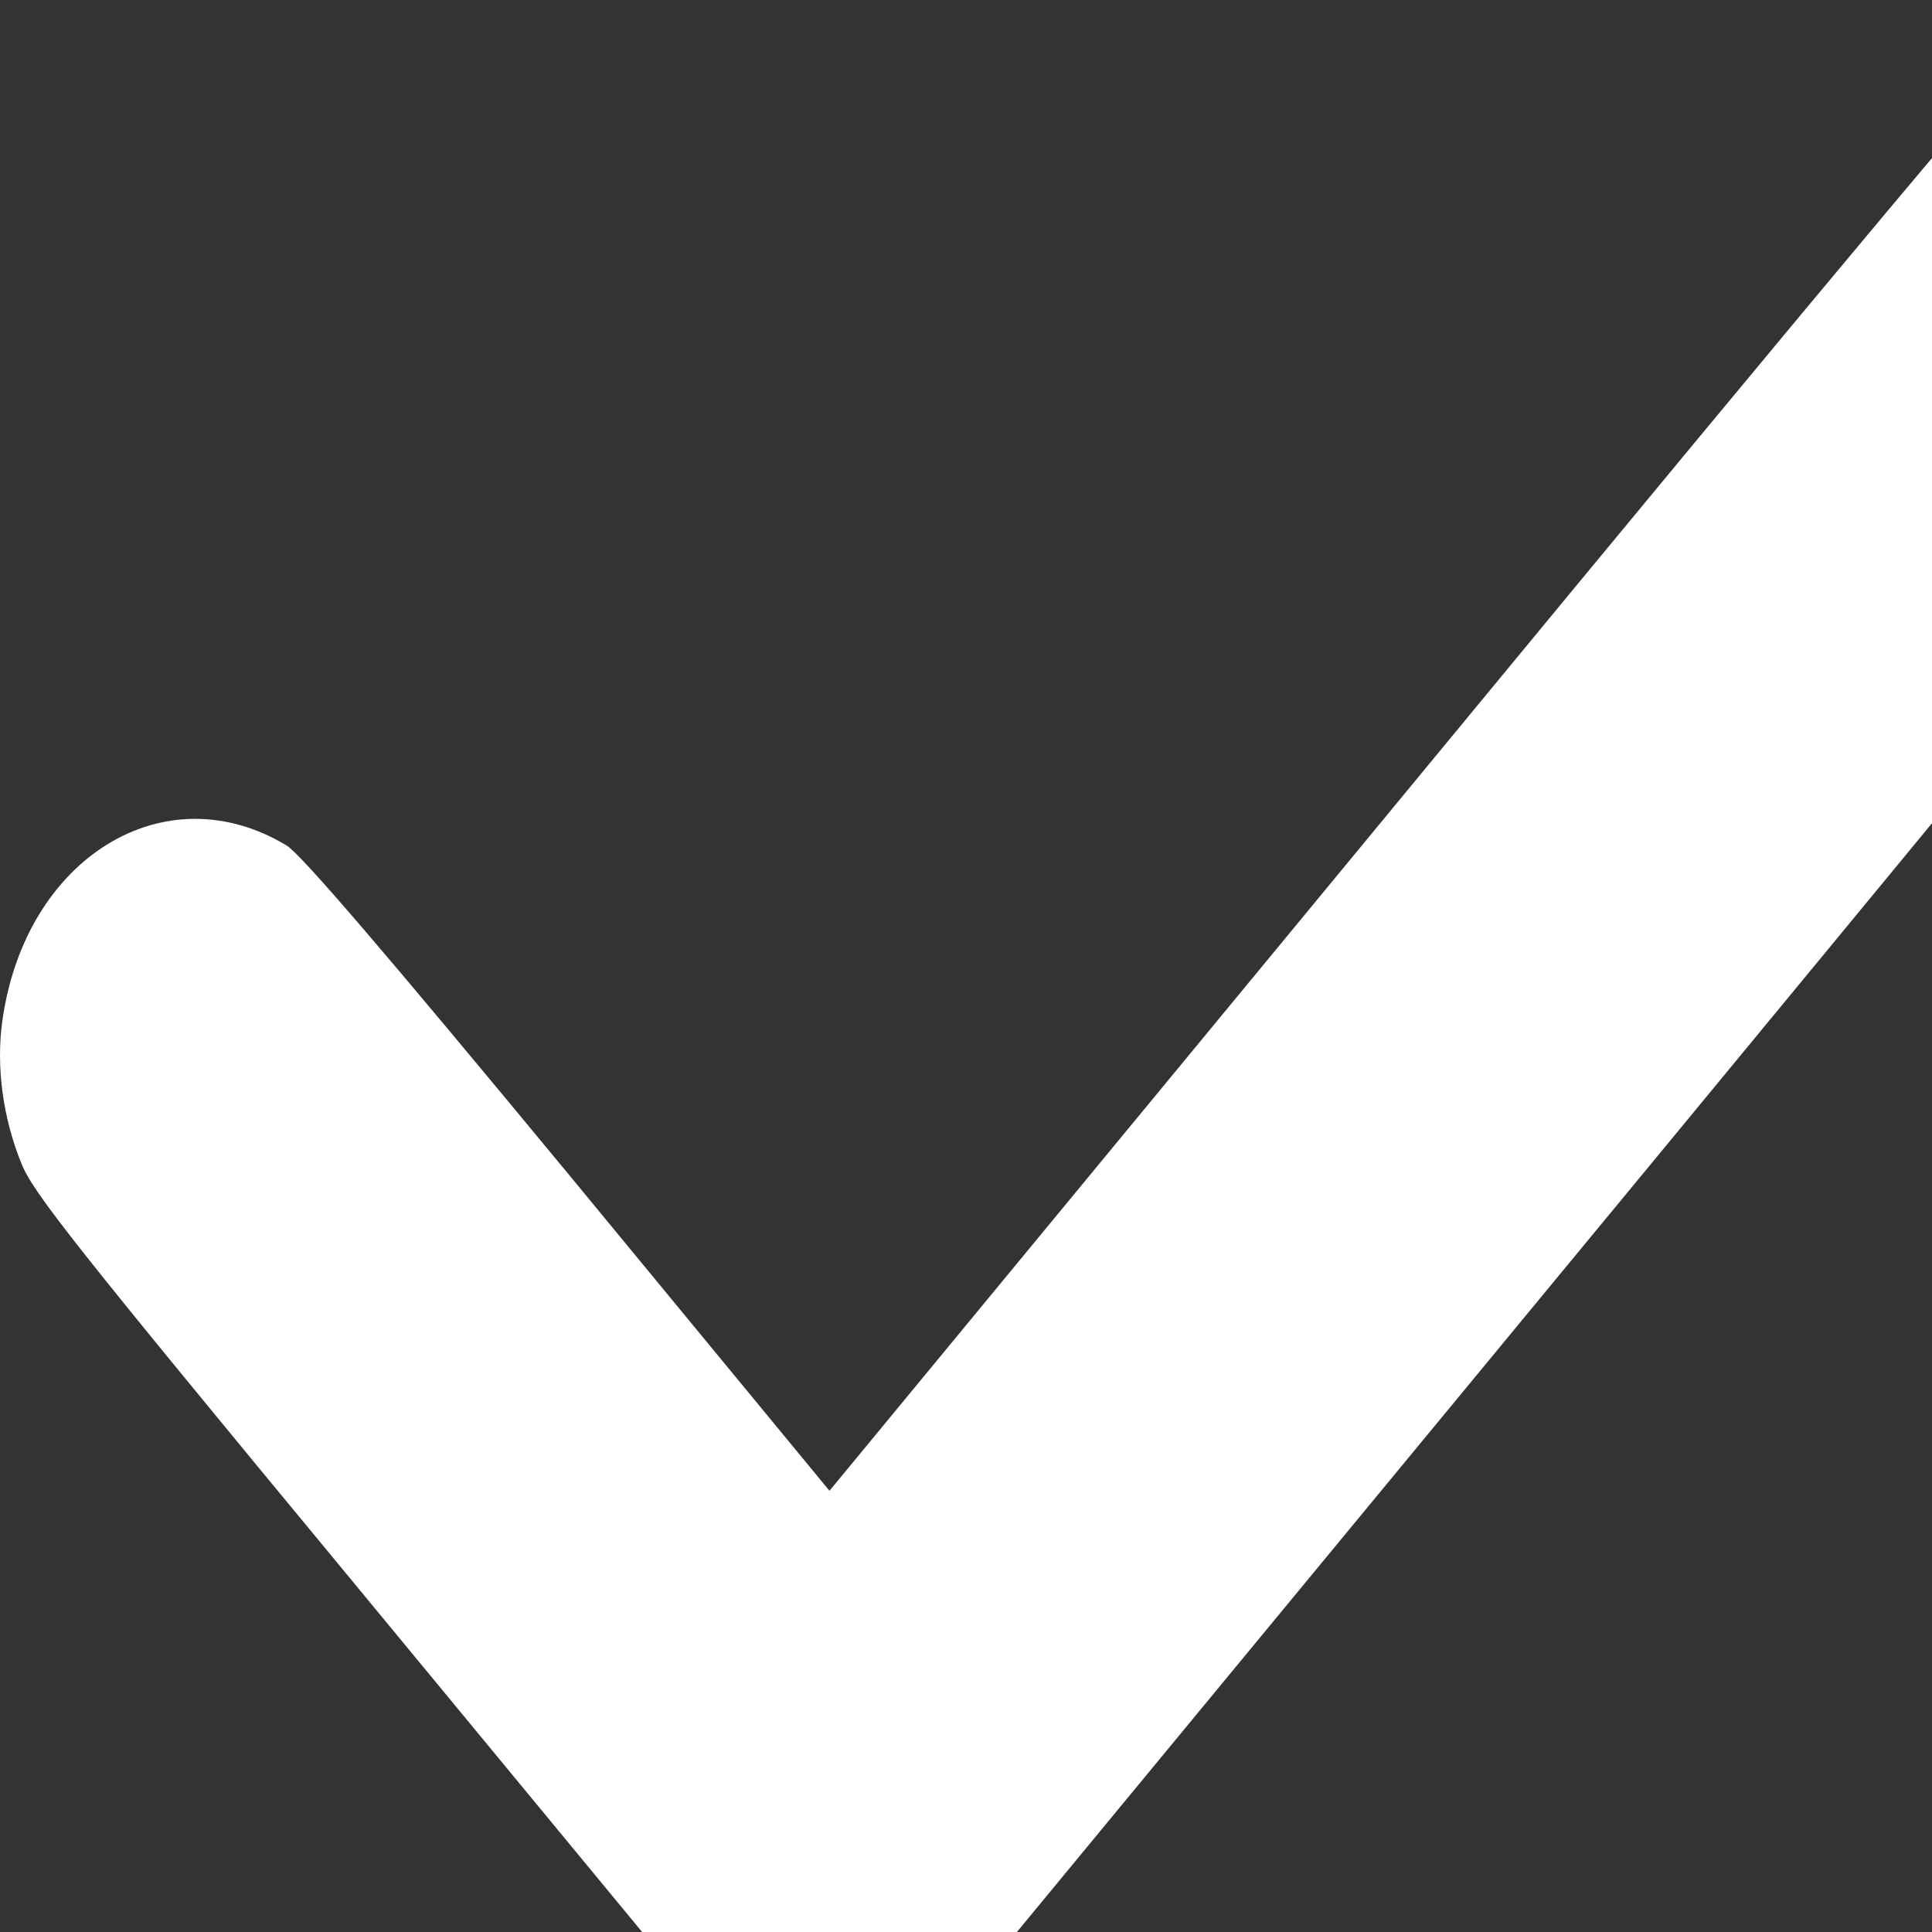 <svg width="24" height="24" viewBox="0 0 24 24" fill="none" xmlns="http://www.w3.org/2000/svg">
<rect x="0" y="0" width="24" height="24" fill="#333333" stroke="none"/>
<path d="M25.964 0.094C25.799 0.149 25.556 0.259 25.425 0.342C25.255 0.438 22.898 3.25 17.746 9.499L10.304 18.519L7.062 14.586C4.778 11.823 3.741 10.613 3.56 10.503C2.047 9.588 0.312 10.654 0.029 12.682C-0.05 13.253 0.035 13.885 0.267 14.456C0.414 14.82 0.924 15.466 4.308 19.557L8.179 24.245L8.661 24.52C9.766 25.16 10.837 25.16 11.948 24.52L12.43 24.245L20.495 14.476C29.296 3.806 28.809 4.439 28.962 3.442C29.274 1.4 27.619 -0.442 25.964 0.094Z" fill="white"/>
</svg>
